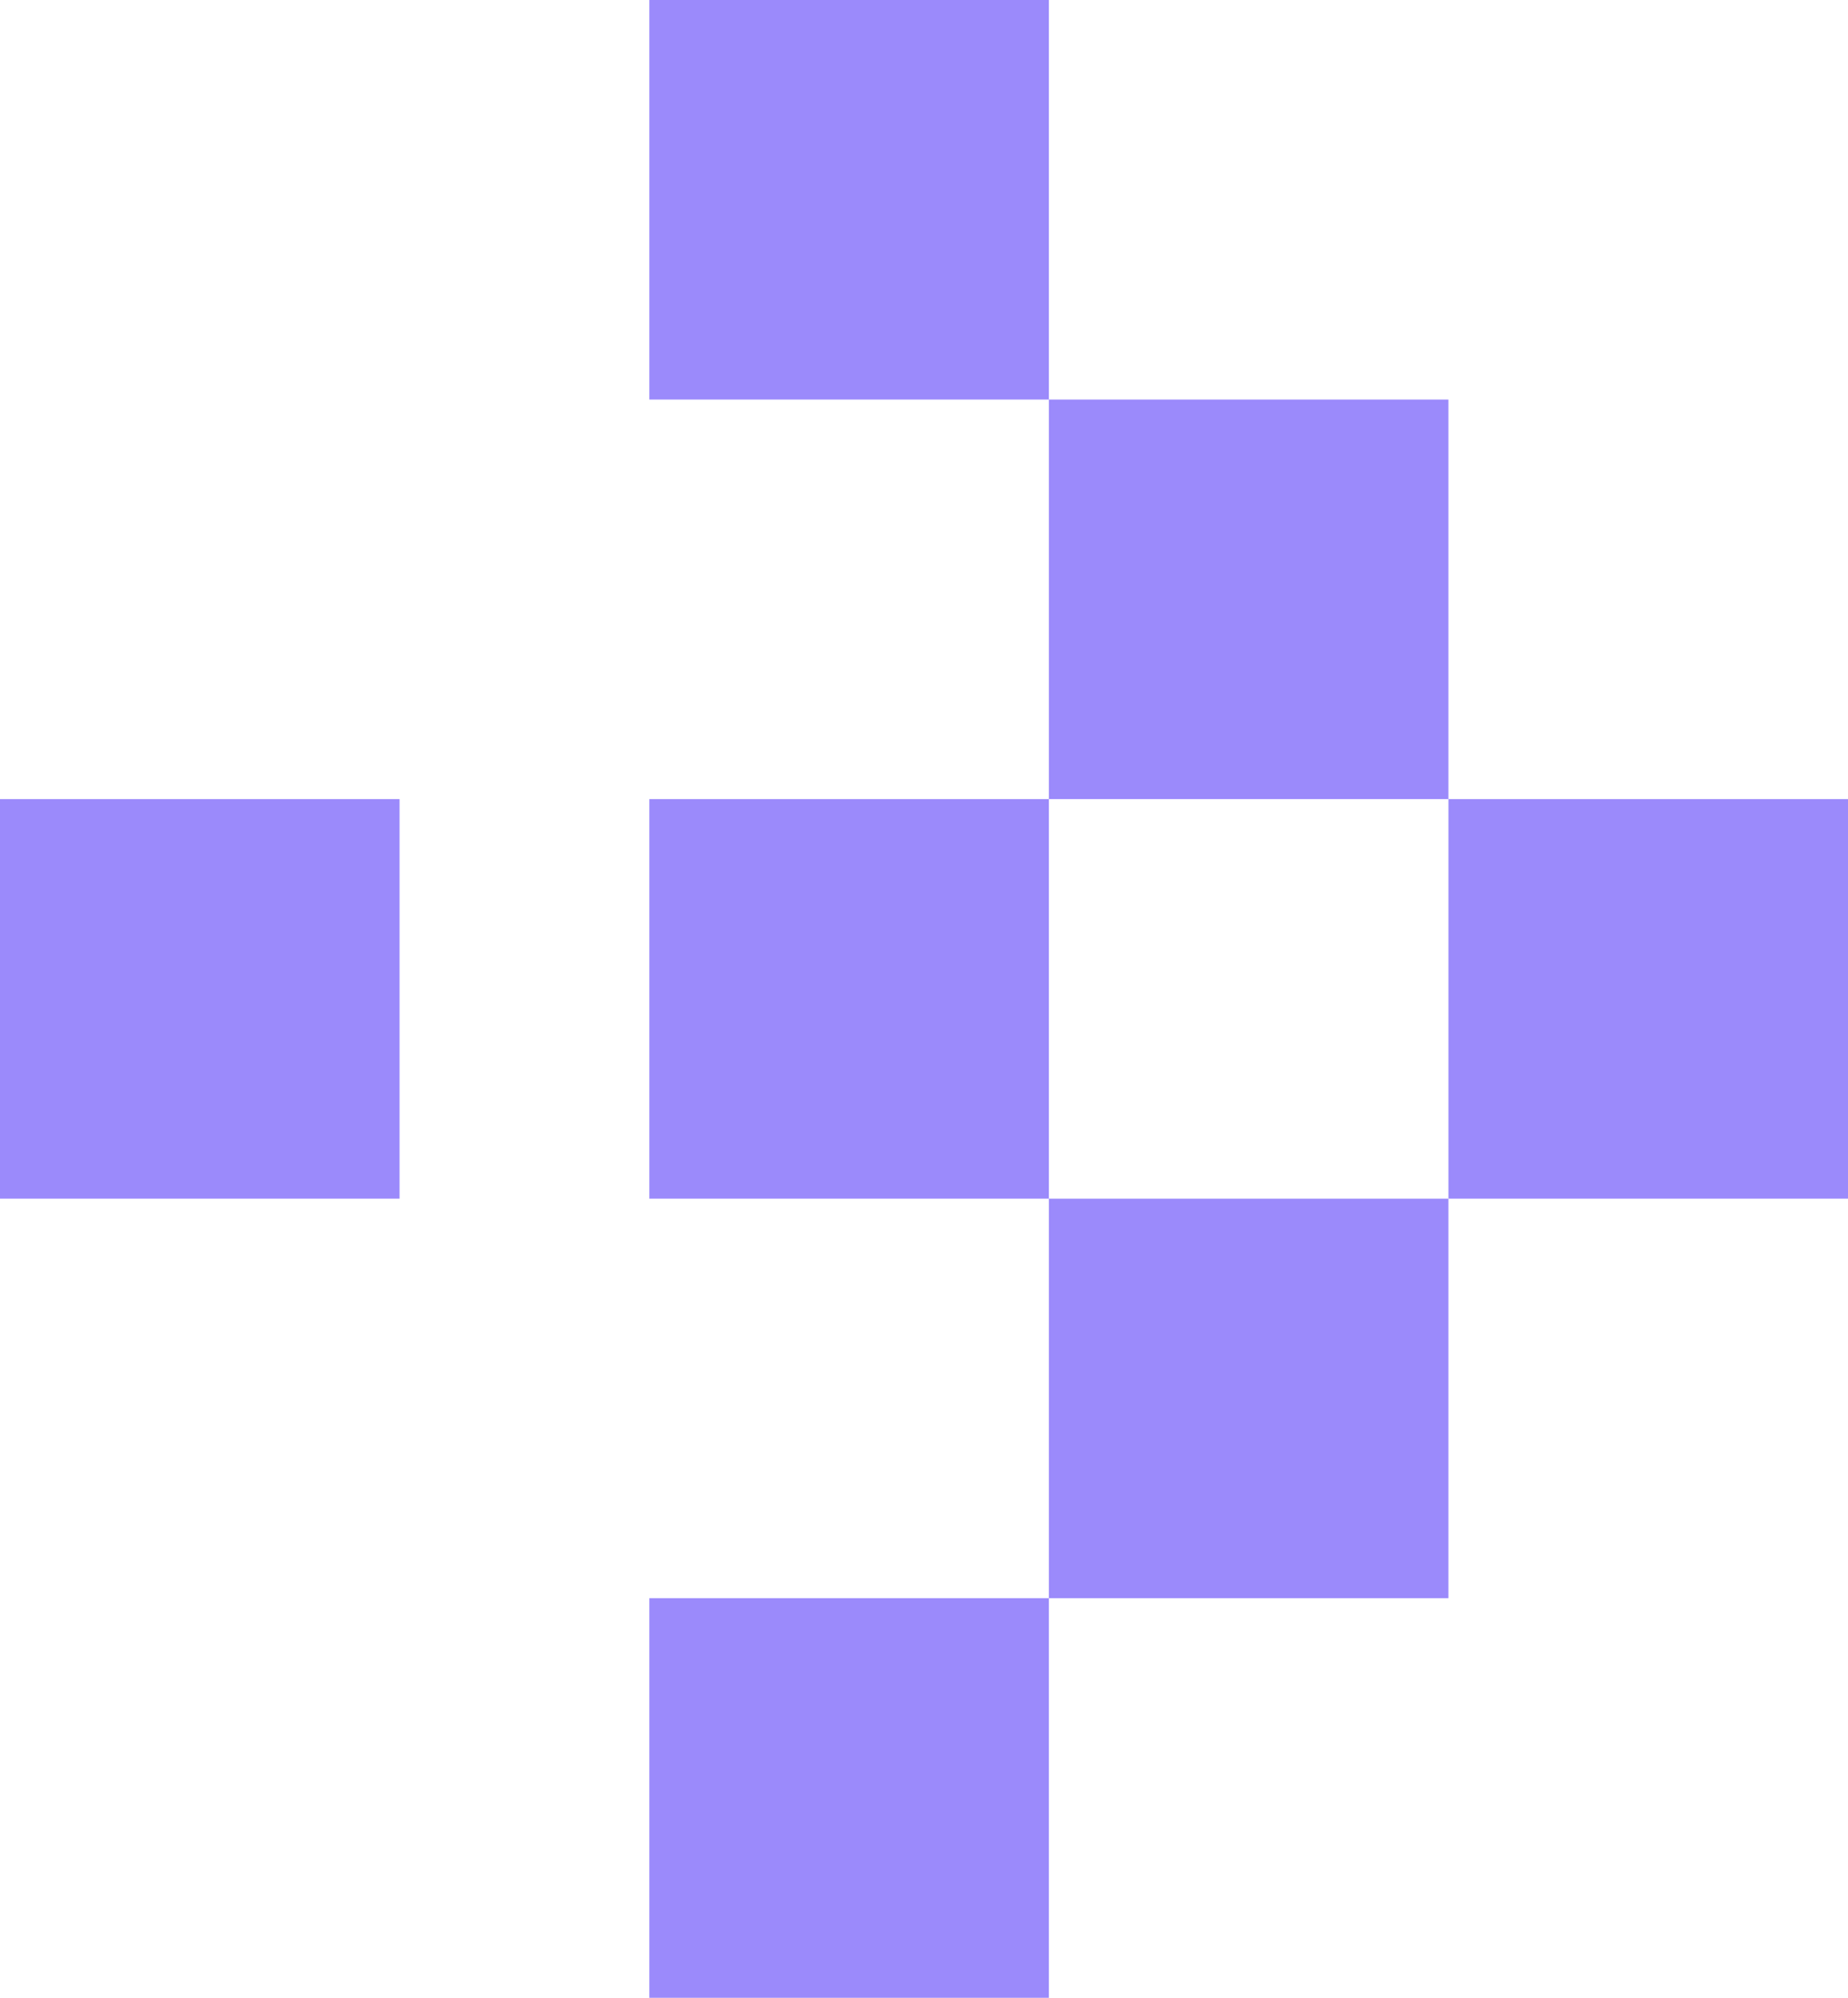 <svg width="37" height="40" viewBox="0 0 37 40" fill="none" xmlns="http://www.w3.org/2000/svg">
    <rect x="29" y="16" width="8" height="8" fill="#9B8AFB"/>
    <rect x="21" y="8" width="8" height="8" fill="#9B8AFB"/>
    <rect x="13" width="8" height="8" fill="#9B8AFB"/>
    <rect x="21" y="24" width="8" height="8" fill="#9B8AFB"/>
    <rect x="13" y="32" width="8" height="8" fill="#9B8AFB"/>
    <rect x="13" y="16" width="8" height="8" fill="#9B8AFB"/>
    <rect y="16" width="8" height="8" fill="#9B8AFB"/>
</svg>
